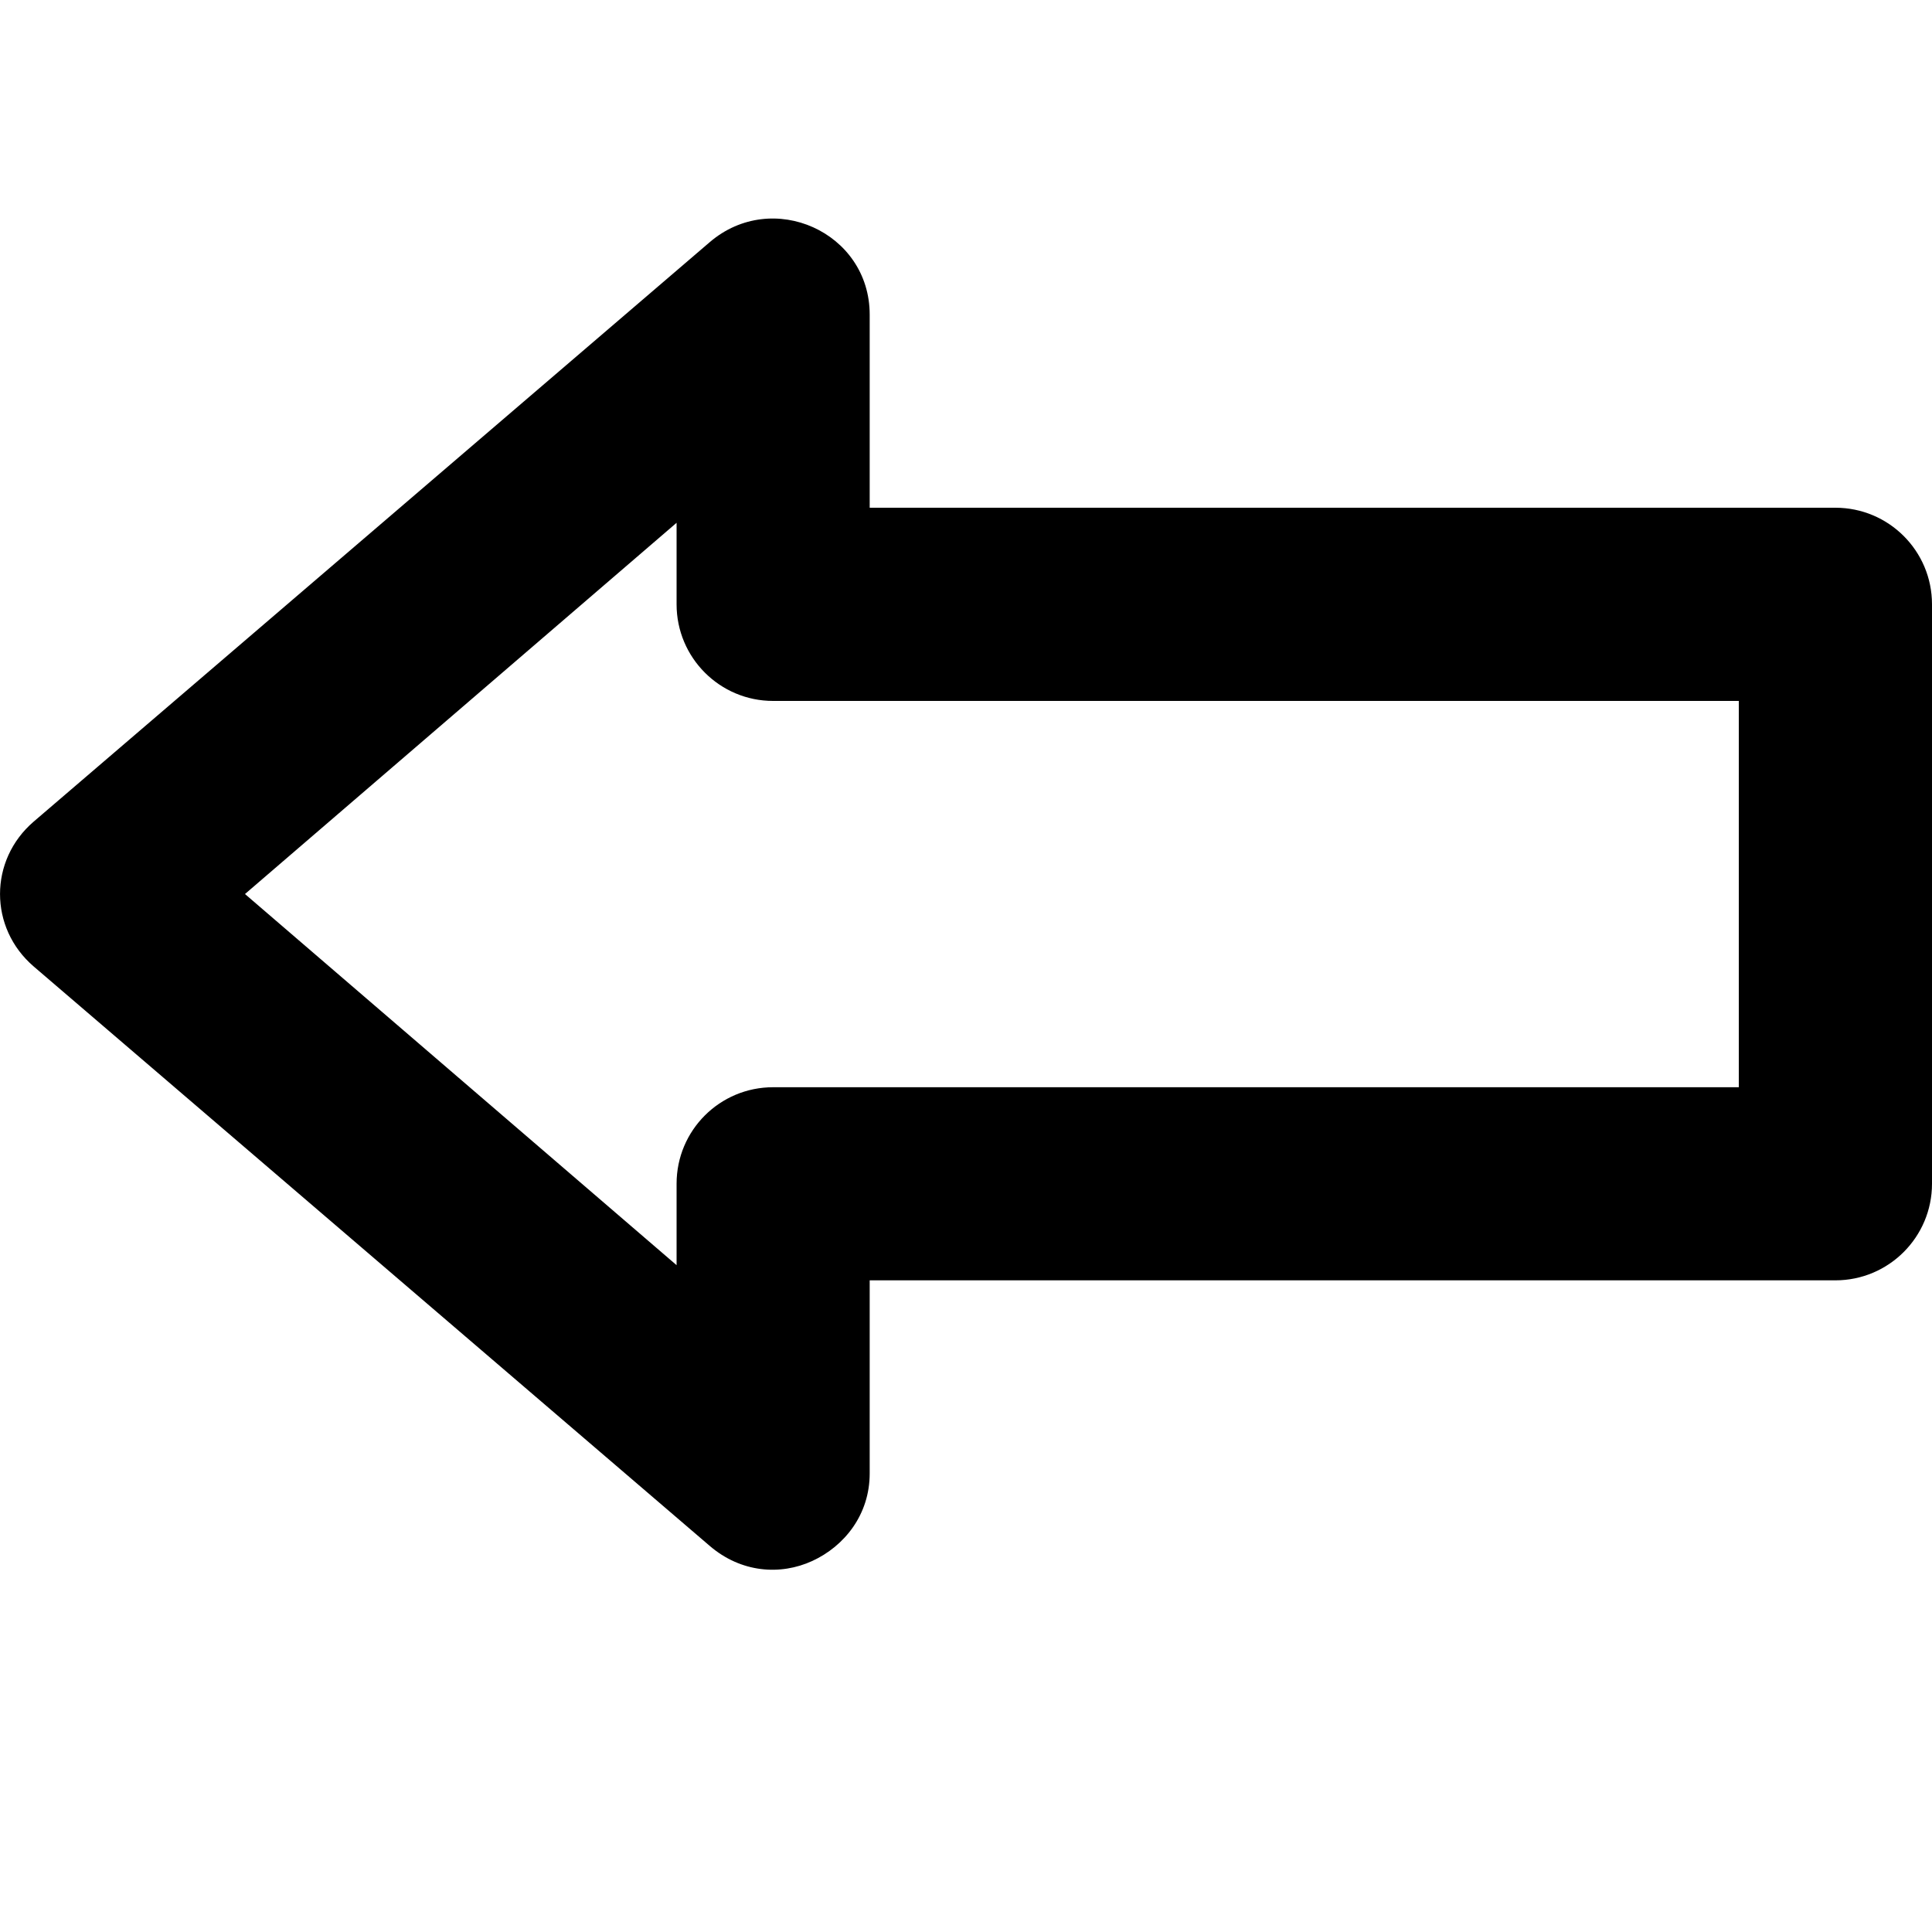 <svg
  viewBox="0 0 20 20"
  xmlns="http://www.w3.org/2000/svg"
>
  <path
    d="M8.409 16.159C8.741 16.006 9.003 15.68 9.003 15.253L9.003 13.254C11.285 13.254 17.751 13.254 19 13.254C19.552 13.254 20 12.806 20 12.254L20 6.256C20 5.703 19.552 5.256 19 5.256L9.003 5.256L9.003 3.257C9.003 2.402 7.995 1.951 7.347 2.507L0.349 8.505C-0.116 8.904 -0.116 9.606 0.349 10.005L7.347 16.003C7.671 16.281 8.078 16.311 8.409 16.159ZM7.004 13.097L2.536 9.255L7.004 5.412L7.004 6.256C7.004 6.808 7.451 7.256 8.003 7.256L18 7.256L18 11.255C15.718 11.255 9.253 11.255 8.003 11.255C7.451 11.255 7.004 11.701 7.004 12.254L7.004 13.097Z"
  />
</svg>
